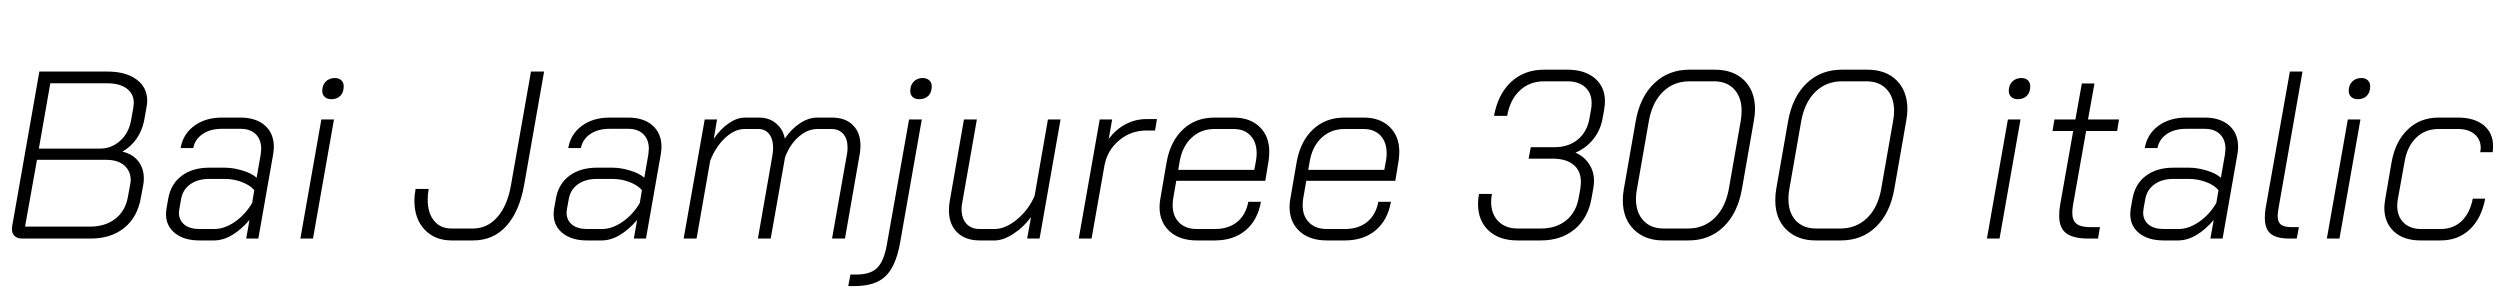 <svg xmlns="http://www.w3.org/2000/svg" xmlns:xlink="http://www.w3.org/1999/xlink" width="251.52" height="30"><path fill="black" d="M2.23 24Q1.75 24 1.48 23.75Q1.20 23.50 1.20 23.06L1.20 23.06Q1.20 22.87 1.22 22.78L1.22 22.78L3.96 7.20L10.82 7.20Q12.65 7.20 13.73 7.99Q14.81 8.78 14.81 10.13L14.81 10.13Q14.81 10.44 14.74 10.78L14.74 10.78L14.50 12.14Q14.30 13.15 13.73 13.97Q13.15 14.78 12.34 15.24L12.34 15.24L12.34 15.26Q13.34 15.50 13.91 16.22Q14.47 16.94 14.47 17.93L14.47 17.93Q14.47 18.34 14.42 18.55L14.42 18.55L14.18 19.85Q13.85 21.82 12.52 22.91Q11.18 24 9.14 24L9.14 24L2.23 24ZM3.91 14.95L10.06 14.95Q11.21 14.95 12.07 14.18Q12.94 13.42 13.18 12.14L13.18 12.14L13.42 10.78Q13.46 10.49 13.46 10.34L13.46 10.34Q13.46 9.43 12.74 8.90Q12.02 8.38 10.80 8.38L10.80 8.38L5.06 8.38L3.91 14.95ZM2.52 22.80L9.05 22.80Q10.58 22.80 11.59 22.02Q12.60 21.24 12.86 19.85L12.86 19.85L13.10 18.55Q13.15 18.26 13.15 18.12L13.15 18.12Q13.15 17.21 12.50 16.64Q11.86 16.08 10.68 16.08L10.68 16.08L3.72 16.08L2.52 22.80ZM20.06 24.19Q18.53 24.19 17.62 23.47Q16.70 22.75 16.70 21.53L16.70 21.53Q16.70 21.36 16.75 20.98L16.75 20.98L16.92 20.02Q17.18 18.50 18.28 17.69Q19.37 16.87 21.05 16.87L21.05 16.87L22.61 16.87Q23.45 16.87 24.37 17.15Q25.30 17.42 25.82 17.88L25.82 17.88L26.23 15.53Q26.28 15.14 26.28 14.98L26.28 14.98Q26.28 14.04 25.73 13.50Q25.18 12.96 24.19 12.96L24.19 12.96L22.32 12.96Q21.14 12.96 20.38 13.49Q19.61 14.02 19.44 14.90L19.44 14.90L18.17 14.90Q18.41 13.49 19.54 12.66Q20.66 11.83 22.32 11.83L22.32 11.83L24.19 11.83Q25.75 11.83 26.65 12.62Q27.55 13.42 27.55 14.76L27.55 14.76Q27.55 15.12 27.48 15.53L27.48 15.53L25.99 24L24.77 24L25.10 22.13Q24.26 23.11 23.35 23.65Q22.44 24.19 21.53 24.19L21.53 24.19L20.06 24.19ZM20.06 23.04L21.58 23.04Q22.58 23.04 23.63 22.32Q24.67 21.60 25.37 20.42L25.37 20.42L25.58 19.13Q25.15 18.62 24.32 18.31Q23.50 18 22.61 18L22.61 18L21.05 18Q19.90 18 19.14 18.54Q18.38 19.08 18.22 20.04L18.22 20.04L18.05 20.98Q18 21.26 18 21.38L18 21.38Q18 22.15 18.55 22.60Q19.10 23.04 20.06 23.04L20.06 23.04ZM33.34 9.98Q32.93 9.98 32.68 9.76Q32.42 9.53 32.42 9.14L32.42 9.14Q32.42 8.57 32.77 8.21Q33.12 7.85 33.70 7.85L33.70 7.85Q34.10 7.85 34.34 8.08Q34.58 8.30 34.58 8.69L34.58 8.69Q34.58 9.29 34.24 9.64Q33.89 9.98 33.34 9.98L33.34 9.98ZM30.22 24L32.33 12.02L33.60 12.02L31.49 24L30.22 24ZM45.43 24.19Q43.75 24.19 42.72 23.10Q41.69 22.01 41.69 20.18L41.69 20.18Q41.69 19.68 41.81 19.01L41.81 19.01L43.13 19.01Q43.03 19.51 43.03 20.09L43.03 20.09Q43.03 21.43 43.67 22.21Q44.30 22.99 45.43 22.99L45.43 22.99L47.59 22.99Q49.03 22.99 50.04 21.84Q51.05 20.69 51.41 18.62L51.41 18.62L53.42 7.20L54.74 7.20L52.73 18.62Q52.25 21.29 50.94 22.74Q49.63 24.19 47.59 24.19L47.59 24.19L45.43 24.19ZM59.06 24.19Q57.53 24.19 56.62 23.47Q55.70 22.75 55.70 21.53L55.70 21.53Q55.70 21.36 55.75 20.98L55.75 20.98L55.92 20.02Q56.18 18.50 57.28 17.69Q58.37 16.87 60.05 16.87L60.05 16.87L61.61 16.87Q62.45 16.87 63.37 17.15Q64.30 17.42 64.82 17.88L64.82 17.88L65.23 15.53Q65.28 15.14 65.28 14.98L65.28 14.98Q65.28 14.04 64.73 13.50Q64.18 12.96 63.19 12.96L63.19 12.96L61.32 12.96Q60.14 12.96 59.38 13.49Q58.61 14.02 58.44 14.90L58.44 14.90L57.17 14.90Q57.41 13.49 58.54 12.66Q59.66 11.83 61.32 11.83L61.32 11.83L63.19 11.83Q64.75 11.83 65.65 12.62Q66.55 13.42 66.55 14.76L66.55 14.76Q66.55 15.12 66.48 15.53L66.48 15.53L64.99 24L63.77 24L64.10 22.13Q63.26 23.11 62.35 23.65Q61.44 24.19 60.53 24.19L60.53 24.19L59.06 24.19ZM59.06 23.04L60.58 23.04Q61.58 23.04 62.63 22.32Q63.67 21.60 64.37 20.42L64.37 20.42L64.58 19.13Q64.15 18.62 63.32 18.31Q62.50 18 61.61 18L61.61 18L60.05 18Q58.90 18 58.14 18.54Q57.38 19.08 57.22 20.04L57.22 20.04L57.05 20.98Q57.00 21.26 57.00 21.38L57.00 21.38Q57.00 22.15 57.55 22.60Q58.10 23.04 59.06 23.04L59.06 23.04ZM83.69 11.83Q85.06 11.83 85.81 12.59Q86.57 13.34 86.57 14.66L86.57 14.66Q86.57 15.05 86.50 15.48L86.50 15.48L85.01 24L83.71 24L85.22 15.46Q85.27 15.24 85.27 14.81L85.27 14.81Q85.27 13.97 84.84 13.48Q84.41 12.98 83.66 12.98L83.66 12.98L82.25 12.98Q81.22 12.98 80.33 13.78Q79.44 14.57 78.98 15.84L78.98 15.84L77.54 24L76.25 24L77.71 15.65Q77.78 15.24 77.78 14.88L77.78 14.88Q77.78 13.99 77.39 13.49Q76.99 12.98 76.30 12.98L76.30 12.98L74.90 12.98Q73.92 12.98 72.96 13.87Q72.00 14.76 71.45 16.18L71.45 16.18L70.08 24L68.78 24L70.90 12.02L72.14 12.02L71.81 13.97Q72.48 12.98 73.31 12.41Q74.14 11.83 74.95 11.83L74.95 11.83L76.37 11.83Q77.38 11.83 78.07 12.41Q78.77 12.98 78.96 13.94L78.96 13.94Q79.61 12.98 80.47 12.41Q81.34 11.83 82.22 11.83L82.22 11.83L83.69 11.83ZM92.47 9.98Q92.06 9.98 91.82 9.76Q91.58 9.53 91.58 9.14L91.58 9.14Q91.58 8.57 91.93 8.21Q92.28 7.85 92.83 7.85L92.83 7.85Q93.24 7.85 93.49 8.08Q93.74 8.30 93.74 8.69L93.74 8.69Q93.74 9.29 93.40 9.64Q93.05 9.98 92.47 9.98L92.47 9.98ZM85.34 28.78L85.56 27.62L86.18 27.62Q87.58 27.62 88.26 26.94Q88.94 26.26 89.23 24.58L89.23 24.58L91.46 12.02L92.74 12.02L90.55 24.46Q90.12 26.81 89.09 27.79Q88.06 28.78 85.99 28.78L85.99 28.78L85.34 28.78ZM98.57 24.19Q97.13 24.19 96.30 23.38Q95.47 22.56 95.47 21.17L95.47 21.17Q95.47 20.74 95.54 20.30L95.54 20.30L96.98 12.02L98.28 12.02L96.82 20.33Q96.74 20.69 96.74 21.02L96.74 21.02Q96.74 21.96 97.22 22.50Q97.70 23.04 98.57 23.04L98.57 23.04L100.06 23.04Q101.16 23.04 102.34 22.06Q103.51 21.07 104.09 19.70L104.09 19.70L105.43 12.02L106.70 12.02L104.59 24L103.34 24L103.73 21.84Q102.94 22.90 101.93 23.54Q100.92 24.19 100.08 24.19L100.08 24.19L98.57 24.19ZM108.53 24L110.64 12.02L111.89 12.02L111.55 13.97Q112.25 13.03 113.24 12.50Q114.24 11.98 115.32 11.98L115.32 11.98L116.40 11.98L116.21 13.13L115.32 13.13Q113.76 13.13 112.57 14.14Q111.38 15.14 111.10 16.75L111.10 16.75L109.82 24L108.53 24ZM120.41 24.19Q118.68 24.19 117.67 23.27Q116.66 22.34 116.66 20.83L116.66 20.83Q116.66 20.42 116.74 19.99L116.74 19.99L117.38 16.27Q117.77 14.18 119.03 13.01Q120.29 11.83 122.18 11.83L122.18 11.83L124.13 11.83Q125.76 11.83 126.73 12.77Q127.70 13.70 127.70 15.26L127.70 15.26Q127.70 15.70 127.63 16.18L127.63 16.18L127.30 18.19L118.34 18.19L118.03 19.99Q117.98 20.23 117.98 20.66L117.98 20.66Q117.98 21.74 118.63 22.39Q119.28 23.04 120.41 23.04L120.41 23.04L122.23 23.04Q123.60 23.04 124.48 22.32Q125.35 21.60 125.59 20.30L125.59 20.30L126.86 20.30Q126.53 22.15 125.32 23.17Q124.10 24.19 122.23 24.19L122.23 24.19L120.41 24.19ZM118.54 17.09L126.19 17.09L126.36 16.18Q126.43 15.77 126.43 15.43L126.43 15.43Q126.43 14.30 125.81 13.64Q125.18 12.98 124.13 12.98L124.13 12.98L122.18 12.98Q120.82 12.98 119.88 13.86Q118.94 14.74 118.68 16.27L118.68 16.27L118.54 17.09ZM133.49 24.19Q131.76 24.19 130.75 23.27Q129.74 22.34 129.74 20.83L129.74 20.83Q129.74 20.42 129.82 19.99L129.82 19.99L130.46 16.27Q130.85 14.18 132.11 13.01Q133.37 11.83 135.26 11.83L135.26 11.83L137.21 11.83Q138.84 11.83 139.81 12.77Q140.78 13.70 140.78 15.26L140.78 15.26Q140.78 15.70 140.71 16.18L140.71 16.18L140.38 18.19L131.42 18.19L131.11 19.99Q131.06 20.23 131.06 20.66L131.06 20.66Q131.06 21.74 131.71 22.39Q132.36 23.04 133.49 23.04L133.49 23.04L135.31 23.04Q136.68 23.04 137.56 22.32Q138.43 21.60 138.67 20.30L138.67 20.30L139.94 20.30Q139.61 22.15 138.40 23.17Q137.18 24.19 135.31 24.19L135.31 24.19L133.49 24.19ZM131.62 17.09L139.27 17.09L139.44 16.18Q139.51 15.77 139.51 15.43L139.51 15.43Q139.51 14.30 138.89 13.64Q138.26 12.98 137.21 12.98L137.21 12.98L135.26 12.98Q133.90 12.98 132.96 13.86Q132.02 14.74 131.76 16.27L131.76 16.27L131.62 17.09ZM157.68 7.01Q159.43 7.01 160.45 7.87Q161.47 8.74 161.47 10.18L161.47 10.18Q161.47 10.56 161.40 10.97L161.40 10.97L161.23 11.93Q161.02 13.10 160.30 14.00Q159.58 14.90 158.50 15.36L158.50 15.36Q159.36 15.72 159.86 16.48Q160.37 17.23 160.37 18.19L160.37 18.19Q160.37 18.53 160.30 18.94L160.30 18.94L160.13 19.90Q159.79 21.91 158.44 23.05Q157.08 24.19 155.02 24.19L155.02 24.19L152.66 24.19Q150.84 24.19 149.77 23.20Q148.70 22.20 148.70 20.52L148.70 20.52Q148.70 19.99 148.80 19.51L148.80 19.51L150.10 19.51Q150.02 19.94 150.02 20.30L150.02 20.30Q150.02 21.53 150.74 22.26Q151.46 22.99 152.69 22.99L152.69 22.99L155.02 22.99Q156.55 22.99 157.56 22.18Q158.57 21.36 158.83 19.90L158.83 19.90L159.00 18.94Q159.05 18.50 159.05 18.31L159.05 18.31Q159.05 17.18 158.30 16.57Q157.56 15.96 156.19 15.96L156.19 15.96L153.79 15.96L154.01 14.81L156.38 14.81Q157.80 14.81 158.74 14.04Q159.67 13.27 159.91 11.93L159.91 11.93L160.08 10.97Q160.13 10.75 160.13 10.37L160.13 10.37Q160.13 9.36 159.48 8.77Q158.83 8.18 157.68 8.18L157.68 8.18L155.35 8.18Q153.89 8.18 152.90 9.11Q151.92 10.03 151.63 11.66L151.63 11.66L150.31 11.66Q150.70 9.48 152.03 8.24Q153.36 7.01 155.35 7.01L155.35 7.01L157.68 7.01ZM167.33 24.19Q165.50 24.19 164.39 23.10Q163.27 22.01 163.27 20.16L163.27 20.16Q163.27 19.54 163.37 19.03L163.37 19.03L164.57 12.17Q165.00 9.74 166.43 8.38Q167.86 7.01 169.97 7.01L169.97 7.01L172.51 7.01Q174.41 7.01 175.49 8.09Q176.57 9.17 176.57 10.99L176.57 10.99Q176.57 11.50 176.45 12.17L176.45 12.17L175.25 19.03Q174.82 21.46 173.40 22.82Q171.98 24.19 169.87 24.19L169.87 24.19L167.33 24.19ZM167.38 22.99L169.82 22.99Q171.41 22.99 172.50 21.94Q173.59 20.88 173.93 19.03L173.93 19.03L175.13 12.17Q175.22 11.69 175.22 11.16L175.22 11.16Q175.22 9.79 174.48 8.99Q173.74 8.18 172.44 8.18L172.44 8.18L169.99 8.18Q168.38 8.18 167.30 9.24Q166.22 10.30 165.89 12.17L165.89 12.17L164.69 19.03Q164.59 19.49 164.59 20.02L164.59 20.02Q164.59 21.38 165.34 22.19Q166.08 22.99 167.38 22.99L167.38 22.99ZM182.66 24.19Q180.84 24.19 179.72 23.10Q178.61 22.01 178.61 20.16L178.61 20.16Q178.61 19.54 178.70 19.03L178.70 19.03L179.90 12.17Q180.34 9.74 181.76 8.38Q183.19 7.01 185.30 7.01L185.30 7.01L187.85 7.01Q189.74 7.01 190.82 8.09Q191.90 9.17 191.90 10.99L191.90 10.99Q191.90 11.50 191.78 12.17L191.78 12.17L190.58 19.03Q190.15 21.46 188.74 22.82Q187.32 24.19 185.21 24.19L185.21 24.19L182.66 24.19ZM182.71 22.99L185.16 22.99Q186.74 22.99 187.84 21.94Q188.93 20.88 189.26 19.03L189.26 19.03L190.46 12.17Q190.56 11.69 190.56 11.16L190.56 11.16Q190.56 9.79 189.82 8.99Q189.07 8.18 187.78 8.18L187.78 8.18L185.33 8.18Q183.72 8.18 182.64 9.24Q181.56 10.30 181.22 12.17L181.22 12.17L180.02 19.03Q179.93 19.49 179.93 20.02L179.93 20.02Q179.93 21.38 180.67 22.19Q181.42 22.99 182.71 22.99L182.71 22.99ZM203.02 9.98Q202.61 9.98 202.36 9.76Q202.10 9.53 202.10 9.14L202.10 9.14Q202.10 8.57 202.45 8.21Q202.80 7.85 203.38 7.85L203.38 7.85Q203.78 7.85 204.02 8.08Q204.26 8.30 204.26 8.69L204.26 8.69Q204.26 9.29 203.92 9.64Q203.57 9.98 203.02 9.98L203.02 9.98ZM199.90 24L202.01 12.02L203.28 12.02L201.17 24L199.90 24ZM210.10 24Q208.58 24 207.88 23.47Q207.17 22.94 207.17 21.70L207.17 21.70Q207.17 21.14 207.26 20.64L207.26 20.64L208.58 13.18L206.50 13.18L206.69 12.02L208.80 12.02L209.45 8.40L210.72 8.40L210.07 12.02L213.19 12.02L213.00 13.18L209.88 13.18L208.56 20.64Q208.49 21.07 208.49 21.41L208.49 21.41Q208.49 22.18 208.91 22.51Q209.33 22.85 210.26 22.85L210.26 22.85L211.27 22.85L211.08 24L210.10 24ZM217.68 24.19Q216.14 24.19 215.23 23.47Q214.32 22.75 214.32 21.53L214.32 21.53Q214.32 21.36 214.37 20.98L214.37 20.98L214.54 20.02Q214.80 18.50 215.89 17.69Q216.98 16.87 218.66 16.87L218.66 16.87L220.22 16.87Q221.06 16.87 221.99 17.15Q222.91 17.42 223.44 17.88L223.44 17.88L223.85 15.53Q223.90 15.14 223.90 14.98L223.90 14.98Q223.90 14.04 223.34 13.50Q222.79 12.96 221.81 12.96L221.81 12.96L219.94 12.96Q218.76 12.96 217.99 13.49Q217.22 14.02 217.06 14.90L217.06 14.90L215.78 14.90Q216.02 13.49 217.15 12.66Q218.28 11.83 219.94 11.83L219.94 11.83L221.81 11.83Q223.37 11.83 224.27 12.62Q225.17 13.42 225.17 14.76L225.17 14.76Q225.17 15.12 225.10 15.53L225.10 15.53L223.61 24L222.38 24L222.72 22.13Q221.88 23.11 220.97 23.65Q220.06 24.19 219.14 24.19L219.14 24.19L217.68 24.19ZM217.68 23.04L219.19 23.04Q220.20 23.04 221.24 22.32Q222.29 21.60 222.98 20.42L222.98 20.42L223.20 19.13Q222.77 18.62 221.94 18.31Q221.11 18 220.22 18L220.22 18L218.66 18Q217.51 18 216.76 18.54Q216.00 19.08 215.83 20.04L215.83 20.04L215.66 20.98Q215.62 21.26 215.62 21.38L215.62 21.38Q215.62 22.15 216.17 22.60Q216.72 23.04 217.68 23.04L217.68 23.04ZM230.30 24Q229.03 24 228.44 23.51Q227.86 23.02 227.86 21.91L227.86 21.91Q227.86 21.38 227.95 20.88L227.95 20.88L230.38 7.20L231.65 7.20L229.25 20.88Q229.15 21.50 229.15 21.70L229.15 21.70Q229.15 22.32 229.46 22.58Q229.78 22.85 230.50 22.85L230.50 22.85L231.29 22.85L231.07 24L230.30 24ZM237.22 9.98Q236.81 9.98 236.56 9.76Q236.30 9.53 236.30 9.14L236.30 9.14Q236.30 8.57 236.65 8.21Q237.00 7.85 237.58 7.85L237.58 7.85Q237.98 7.85 238.22 8.08Q238.46 8.30 238.46 8.69L238.46 8.69Q238.46 9.29 238.12 9.64Q237.77 9.98 237.22 9.98L237.22 9.98ZM234.10 24L236.21 12.02L237.48 12.02L235.37 24L234.10 24ZM243.53 24.19Q241.82 24.19 240.85 23.29Q239.88 22.39 239.88 20.88L239.88 20.88Q239.88 20.62 239.98 19.99L239.98 19.99L240.62 16.27Q241.01 14.18 242.26 13.01Q243.50 11.83 245.33 11.83L245.33 11.83L247.30 11.83Q248.93 11.83 249.88 12.60Q250.82 13.37 250.82 14.69L250.82 14.69Q250.82 15.10 250.78 15.31L250.78 15.31L249.53 15.31Q249.58 15.02 249.58 14.88L249.58 14.88Q249.58 14.02 248.96 13.50Q248.35 12.98 247.30 12.98L247.30 12.98L245.33 12.98Q243.98 12.98 243.08 13.86Q242.18 14.74 241.92 16.27L241.92 16.27L241.25 19.99Q241.18 20.35 241.18 20.69L241.18 20.69Q241.18 21.77 241.82 22.40Q242.47 23.04 243.58 23.04L243.58 23.04L245.54 23.04Q246.82 23.04 247.66 22.24Q248.50 21.43 248.78 19.99L248.78 19.99L250.03 19.99Q249.65 21.98 248.47 23.09Q247.30 24.19 245.54 24.19L245.54 24.19L243.53 24.19Z"/></svg>